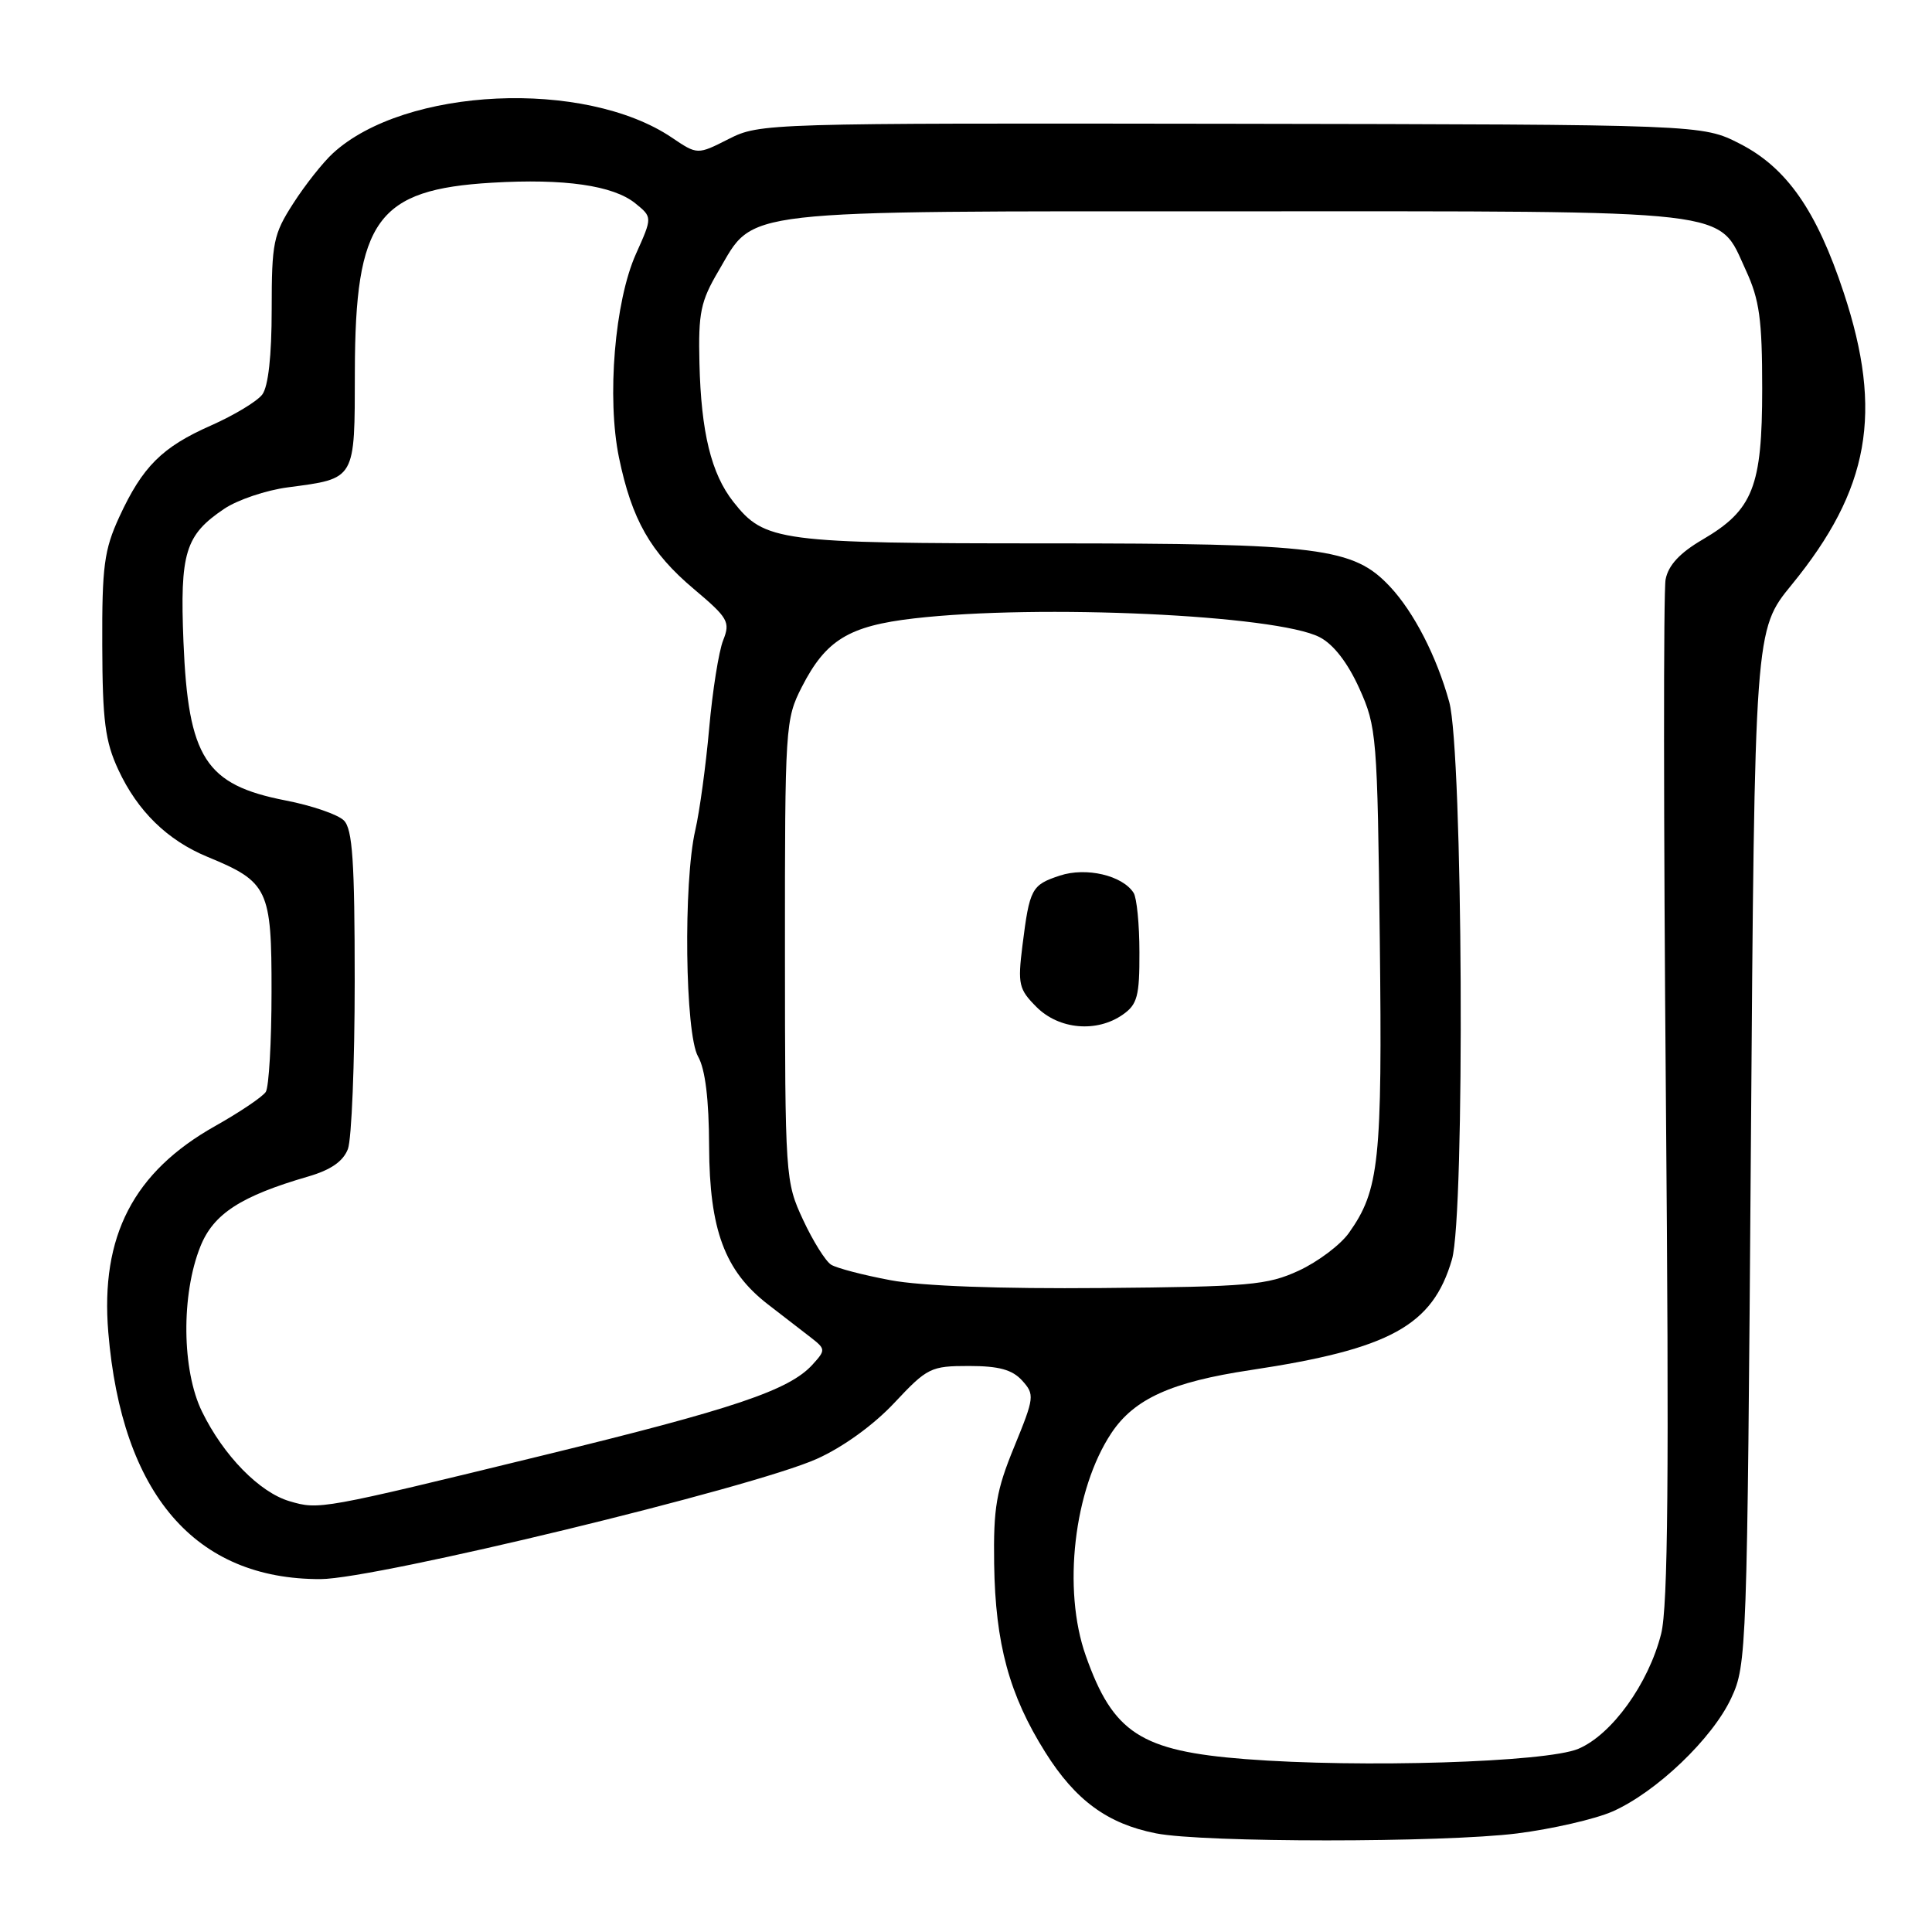 <?xml version="1.0" encoding="UTF-8" standalone="no"?>
<!DOCTYPE svg PUBLIC "-//W3C//DTD SVG 1.1//EN" "http://www.w3.org/Graphics/SVG/1.1/DTD/svg11.dtd" >
<svg xmlns="http://www.w3.org/2000/svg" xmlns:xlink="http://www.w3.org/1999/xlink" version="1.1" viewBox="0 0 256 256">
 <g >
 <path fill="currentColor"
d=" M 201.02 242.94 C 205.68 242.35 211.37 241.04 213.67 240.03 C 219.48 237.46 226.91 230.36 229.40 225.00 C 231.45 220.61 231.51 218.90 232.00 151.99 C 232.50 83.48 232.50 83.48 237.40 77.49 C 247.73 64.86 249.55 54.65 244.31 38.80 C 240.71 27.89 236.75 22.22 230.53 19.04 C 225.55 16.50 225.55 16.50 163.15 16.40 C 101.56 16.31 100.68 16.33 96.57 18.41 C 92.41 20.52 92.41 20.52 89.02 18.23 C 77.47 10.45 53.68 11.54 44.12 20.30 C 42.80 21.51 40.43 24.50 38.86 26.95 C 36.22 31.05 36.00 32.13 36.00 41.00 C 36.00 47.14 35.55 51.22 34.75 52.28 C 34.06 53.19 31.02 55.02 28.00 56.36 C 21.47 59.24 18.89 61.81 15.80 68.51 C 13.80 72.86 13.51 75.05 13.55 85.50 C 13.58 95.52 13.93 98.24 15.68 102.00 C 18.23 107.49 22.19 111.35 27.50 113.54 C 35.55 116.86 36.00 117.81 35.98 131.42 C 35.98 138.07 35.63 144.03 35.22 144.68 C 34.81 145.32 31.79 147.36 28.52 149.20 C 17.69 155.29 13.29 163.78 14.35 176.55 C 16.14 197.99 25.86 209.29 42.48 209.24 C 49.84 209.21 99.72 197.13 108.23 193.31 C 111.70 191.76 115.77 188.81 118.52 185.87 C 122.87 181.23 123.33 181.00 128.39 181.00 C 132.36 181.00 134.13 181.49 135.44 182.93 C 137.11 184.78 137.07 185.16 134.40 191.68 C 132.01 197.50 131.62 199.78 131.73 207.26 C 131.89 217.81 133.73 224.59 138.51 232.19 C 142.50 238.55 146.76 241.67 153.18 242.93 C 159.48 244.17 191.16 244.17 201.02 242.94 Z  M 165.00 233.09 C 151.14 232.01 147.49 229.64 143.87 219.39 C 140.76 210.61 142.29 197.37 147.27 189.88 C 150.30 185.34 155.21 183.12 165.72 181.54 C 184.22 178.75 189.83 175.66 192.39 166.89 C 194.14 160.91 193.84 99.55 192.03 93.01 C 190.37 86.99 187.35 81.11 184.18 77.73 C 179.34 72.56 174.91 72.00 138.79 72.00 C 103.12 72.00 101.32 71.76 97.17 66.49 C 94.24 62.77 92.90 57.28 92.68 48.14 C 92.52 41.44 92.83 39.93 95.22 35.88 C 100.06 27.64 96.90 28.00 163.95 28.00 C 230.95 28.00 227.54 27.60 231.34 35.82 C 233.14 39.72 233.50 42.33 233.50 51.50 C 233.50 64.50 232.29 67.58 225.61 71.49 C 222.58 73.26 221.06 74.90 220.70 76.78 C 220.41 78.28 220.43 109.25 220.74 145.60 C 221.17 195.52 221.02 212.88 220.11 216.49 C 218.44 223.10 213.57 229.86 209.13 231.73 C 204.88 233.52 180.29 234.28 165.00 233.09 Z  M 38.37 198.92 C 34.38 197.75 29.61 192.87 26.77 187.05 C 24.09 181.58 23.99 171.55 26.55 165.17 C 28.28 160.84 31.90 158.49 40.85 155.89 C 43.84 155.02 45.47 153.89 46.10 152.25 C 46.59 150.94 47.00 140.93 47.00 130.01 C 47.00 114.14 46.71 109.86 45.57 108.72 C 44.79 107.93 41.30 106.73 37.82 106.06 C 27.22 103.99 24.94 100.44 24.31 85.05 C 23.83 73.22 24.54 70.90 29.71 67.42 C 31.46 66.24 35.24 64.96 38.12 64.58 C 47.19 63.38 47.00 63.70 47.02 49.21 C 47.06 29.12 49.97 25.11 65.18 24.21 C 74.77 23.64 81.25 24.57 84.18 26.94 C 86.45 28.78 86.45 28.78 84.27 33.64 C 81.45 39.92 80.39 52.73 82.02 60.64 C 83.72 68.85 86.19 73.20 91.92 78.03 C 96.50 81.89 96.79 82.40 95.82 84.85 C 95.24 86.31 94.41 91.55 93.97 96.50 C 93.53 101.45 92.70 107.53 92.13 110.00 C 90.53 116.92 90.77 136.98 92.50 140.00 C 93.45 141.67 93.94 145.65 93.96 151.93 C 94.01 162.95 96.03 168.39 101.71 172.80 C 103.63 174.28 106.16 176.24 107.34 177.15 C 109.42 178.76 109.43 178.87 107.67 180.81 C 104.59 184.21 97.29 186.67 71.93 192.85 C 42.42 200.05 42.29 200.07 38.37 198.92 Z  M 117.98 169.63 C 114.40 168.96 110.87 168.04 110.13 167.58 C 109.40 167.13 107.72 164.45 106.41 161.63 C 104.06 156.58 104.02 156.04 104.01 125.96 C 104.00 96.25 104.06 95.30 106.25 91.02 C 109.43 84.80 112.47 82.94 121.13 81.94 C 137.67 80.03 169.16 81.48 174.86 84.43 C 176.69 85.37 178.57 87.80 180.11 91.20 C 182.42 96.32 182.51 97.46 182.83 124.50 C 183.17 153.88 182.77 157.69 178.73 163.38 C 177.60 164.96 174.62 167.20 172.09 168.37 C 167.92 170.29 165.55 170.50 146.00 170.67 C 132.45 170.79 122.09 170.41 117.98 169.63 Z  M 148.78 134.44 C 150.70 133.10 151.00 131.99 150.98 126.19 C 150.98 122.51 150.63 118.97 150.21 118.31 C 148.74 116.00 143.93 114.87 140.44 116.02 C 136.68 117.26 136.43 117.74 135.48 125.28 C 134.84 130.42 134.99 131.08 137.35 133.44 C 140.33 136.42 145.33 136.86 148.78 134.44 Z "/>
</g>
</svg>